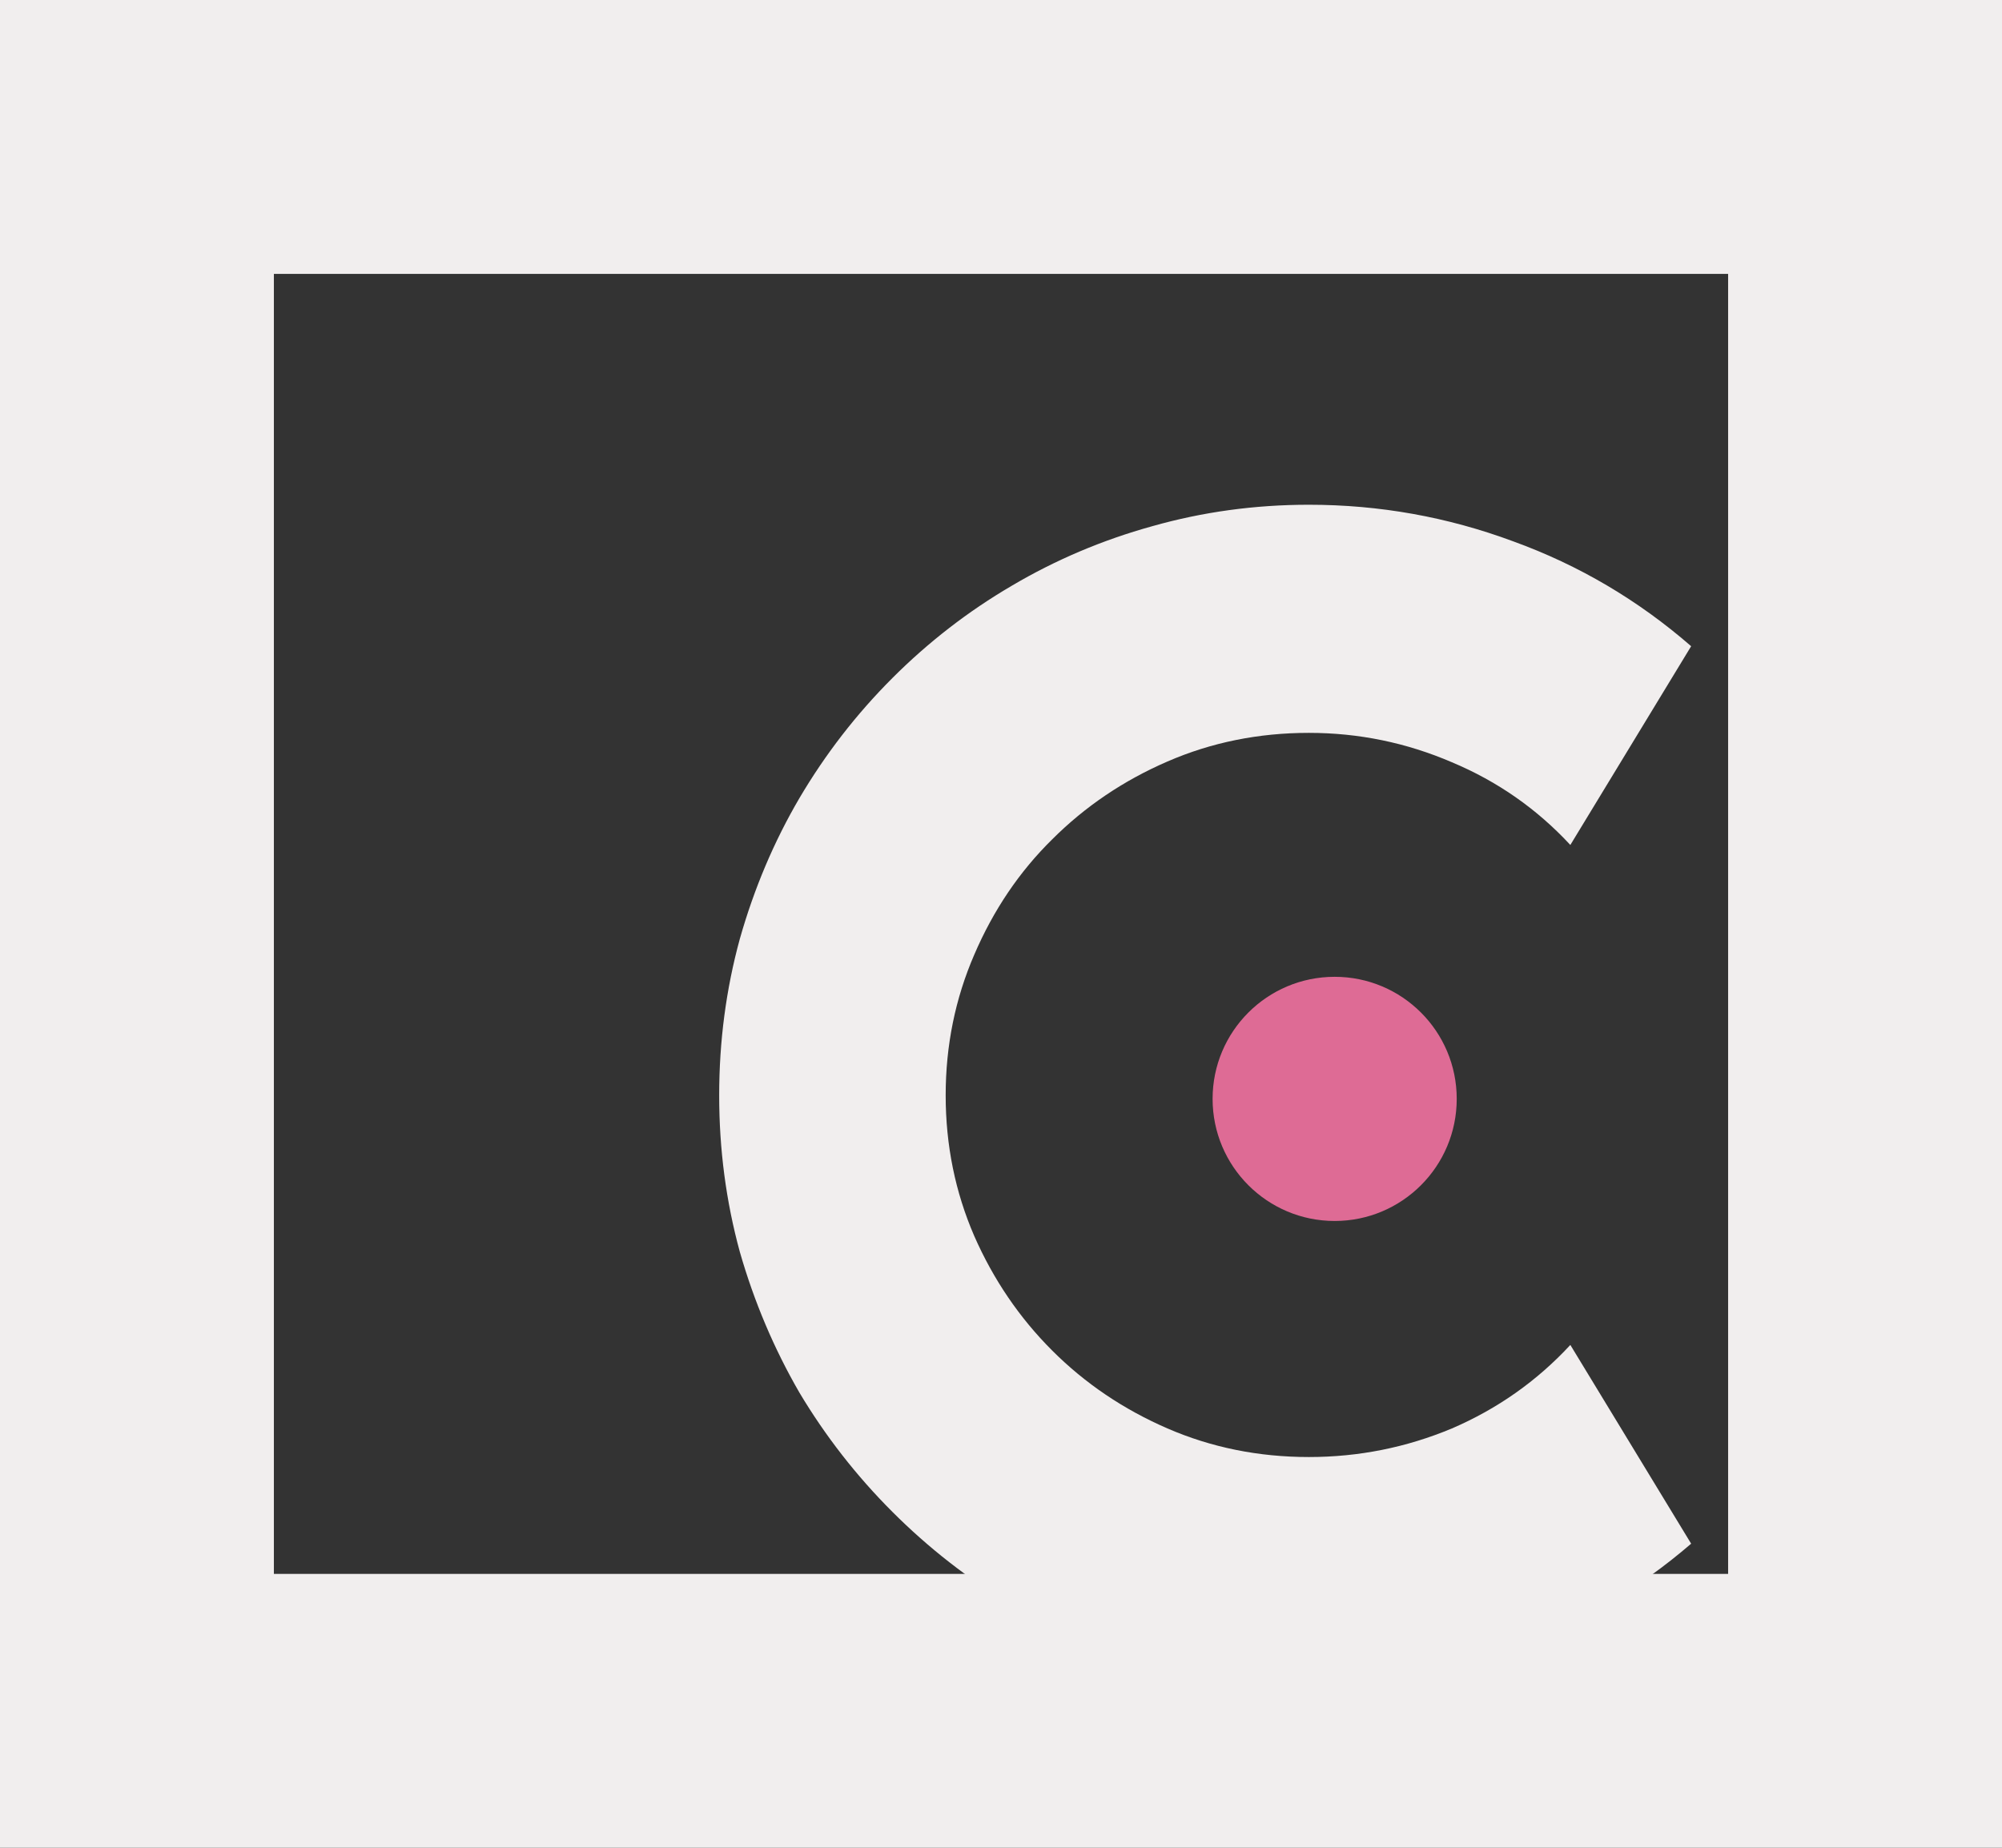 <svg width="52" height="48" viewBox="0 0 52 48" fill="none" xmlns="http://www.w3.org/2000/svg">
<rect x="0" y="0" width="52" height="48" fill="#333333" stroke="none"/>
<g clip-path="url(#clip0)">
<path d="M49.886 2.115H2.114V45.886H49.886V2.115Z" stroke="#F1EEEE" stroke-width="10"/>
<path d="M43.926 40.101C42.55 41.285 41.009 42.194 39.302 42.827C37.596 43.46 35.827 43.777 33.997 43.777C32.593 43.777 31.238 43.591 29.93 43.219C28.637 42.861 27.419 42.352 26.277 41.691C25.148 41.017 24.116 40.211 23.18 39.275C22.244 38.339 21.439 37.306 20.765 36.178C20.104 35.035 19.588 33.816 19.217 32.523C18.859 31.215 18.68 29.859 18.68 28.454C18.68 27.05 18.859 25.694 19.217 24.387C19.588 23.079 20.104 21.86 20.765 20.732C21.439 19.589 22.244 18.549 23.18 17.613C24.116 16.677 25.148 15.879 26.277 15.218C27.419 14.543 28.637 14.027 29.93 13.669C31.238 13.298 32.593 13.112 33.997 13.112C35.827 13.112 37.596 13.428 39.302 14.062C41.009 14.681 42.55 15.59 43.926 16.787L40.788 21.95C39.921 21.014 38.896 20.298 37.713 19.802C36.529 19.293 35.291 19.038 33.997 19.038C32.69 19.038 31.465 19.286 30.323 19.782C29.18 20.277 28.183 20.952 27.329 21.805C26.476 22.645 25.802 23.643 25.306 24.799C24.811 25.942 24.563 27.161 24.563 28.454C24.563 29.749 24.811 30.967 25.306 32.11C25.802 33.238 26.476 34.23 27.329 35.083C28.183 35.937 29.18 36.611 30.323 37.107C31.465 37.602 32.69 37.85 33.997 37.85C35.291 37.85 36.529 37.602 37.713 37.107C38.896 36.597 39.921 35.875 40.788 34.938L43.926 40.101Z" fill="#F1EEEE"/>
<path d="M34.667 31.718C36.418 31.718 37.837 30.298 37.837 28.546C37.837 26.794 36.418 25.375 34.667 25.375C32.916 25.375 31.496 26.794 31.496 28.546C31.496 30.298 32.916 31.718 34.667 31.718Z" fill="#DE6B95"/>
</g>
<defs>
<clipPath id="clip0">
<rect width="52" height="48" fill="white"/>
</clipPath>
</defs>
</svg>
